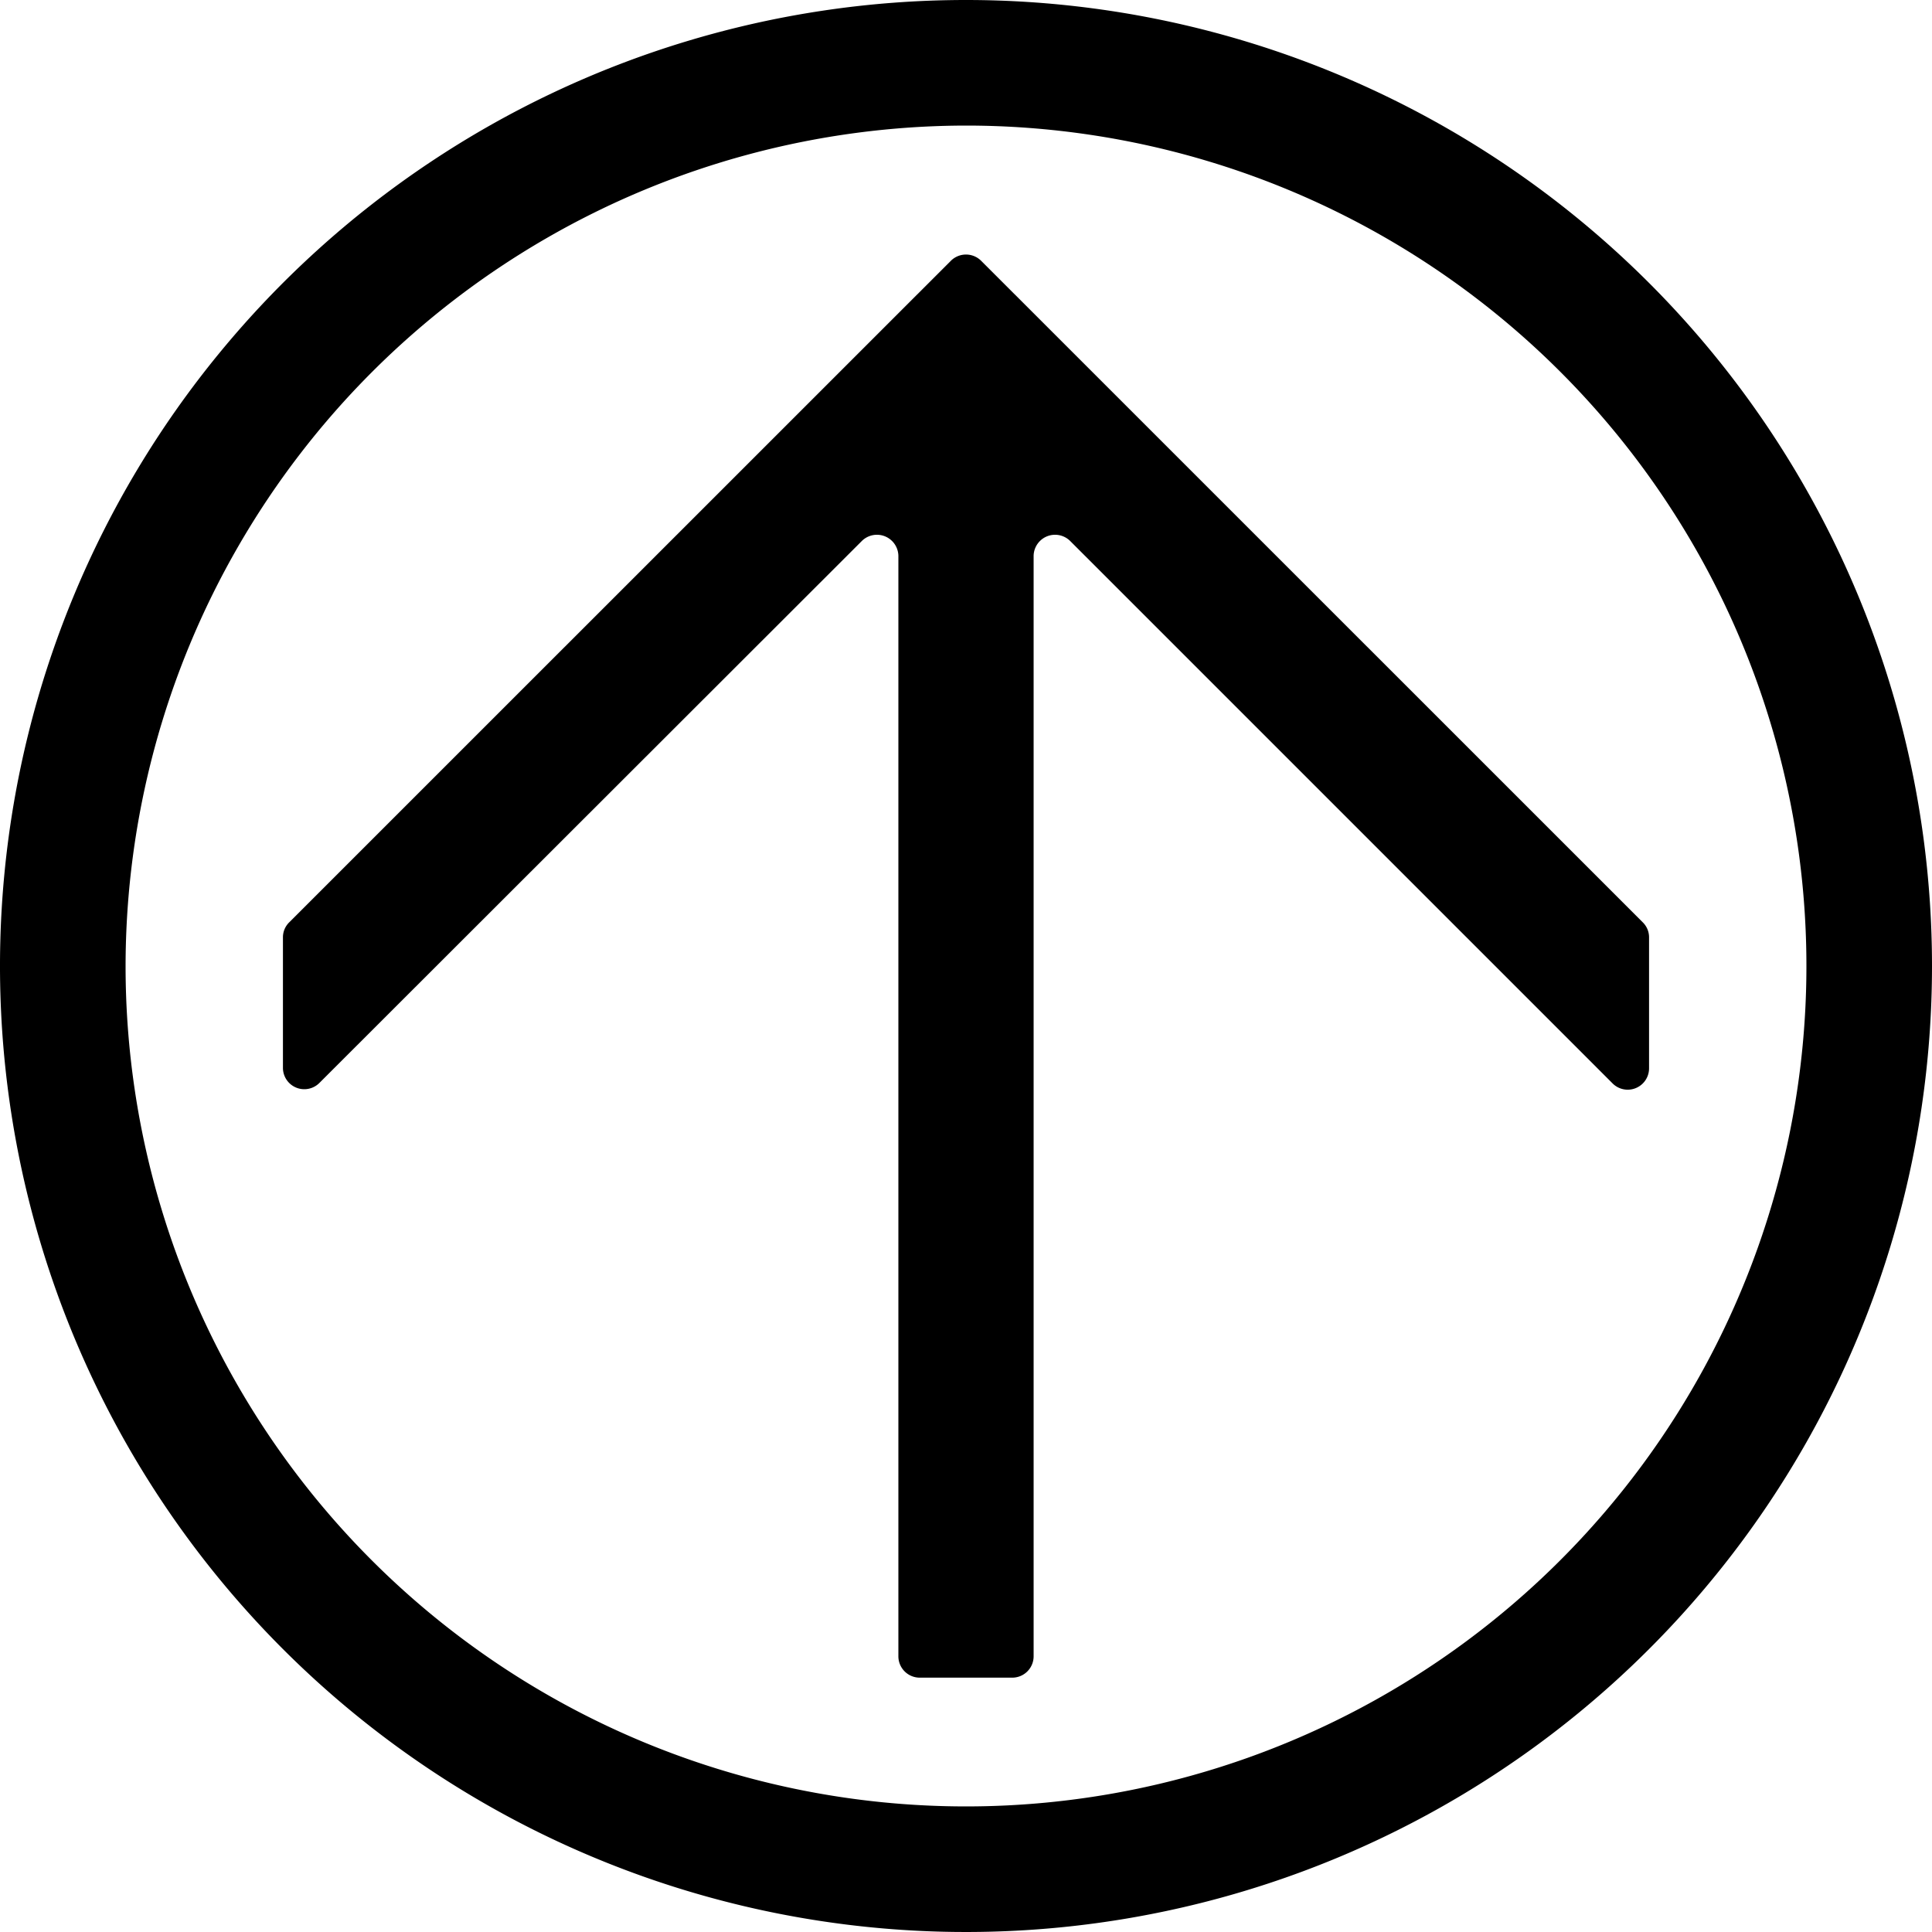 <svg xmlns="http://www.w3.org/2000/svg" viewBox="0 0 200 200">
	<defs>
		<style>
			.cls-1 {
				fill: #2ba667;
			}
		</style>
	</defs>
	<g id="圆环边框">
		<path class="cls-2"
			d="M100,13a87,87,0,1,1-87,87,87.1,87.1,0,0,1,87-87m0-13A100,100,0,1,0,200,100,100,100,0,0,0,100,0Z" />
	</g>
	<g id="内部箭头">
		<path class="cls-2"
			d="M170.06,95.48,101.57,27a2.22,2.22,0,0,0-3.14,0L29.94,95.48A2.17,2.17,0,0,0,29.29,97v13.54a2.21,2.21,0,0,0,3.78,1.56L89.22,56A2.22,2.22,0,0,1,93,57.56V171.45a2.21,2.21,0,0,0,2.21,2.22h9.58a2.21,2.21,0,0,0,2.21-2.22V57.56A2.22,2.22,0,0,1,110.78,56l56.15,56.15a2.21,2.21,0,0,0,3.78-1.56V97A2.17,2.17,0,0,0,170.06,95.48Z" />
	</g>
</svg>
